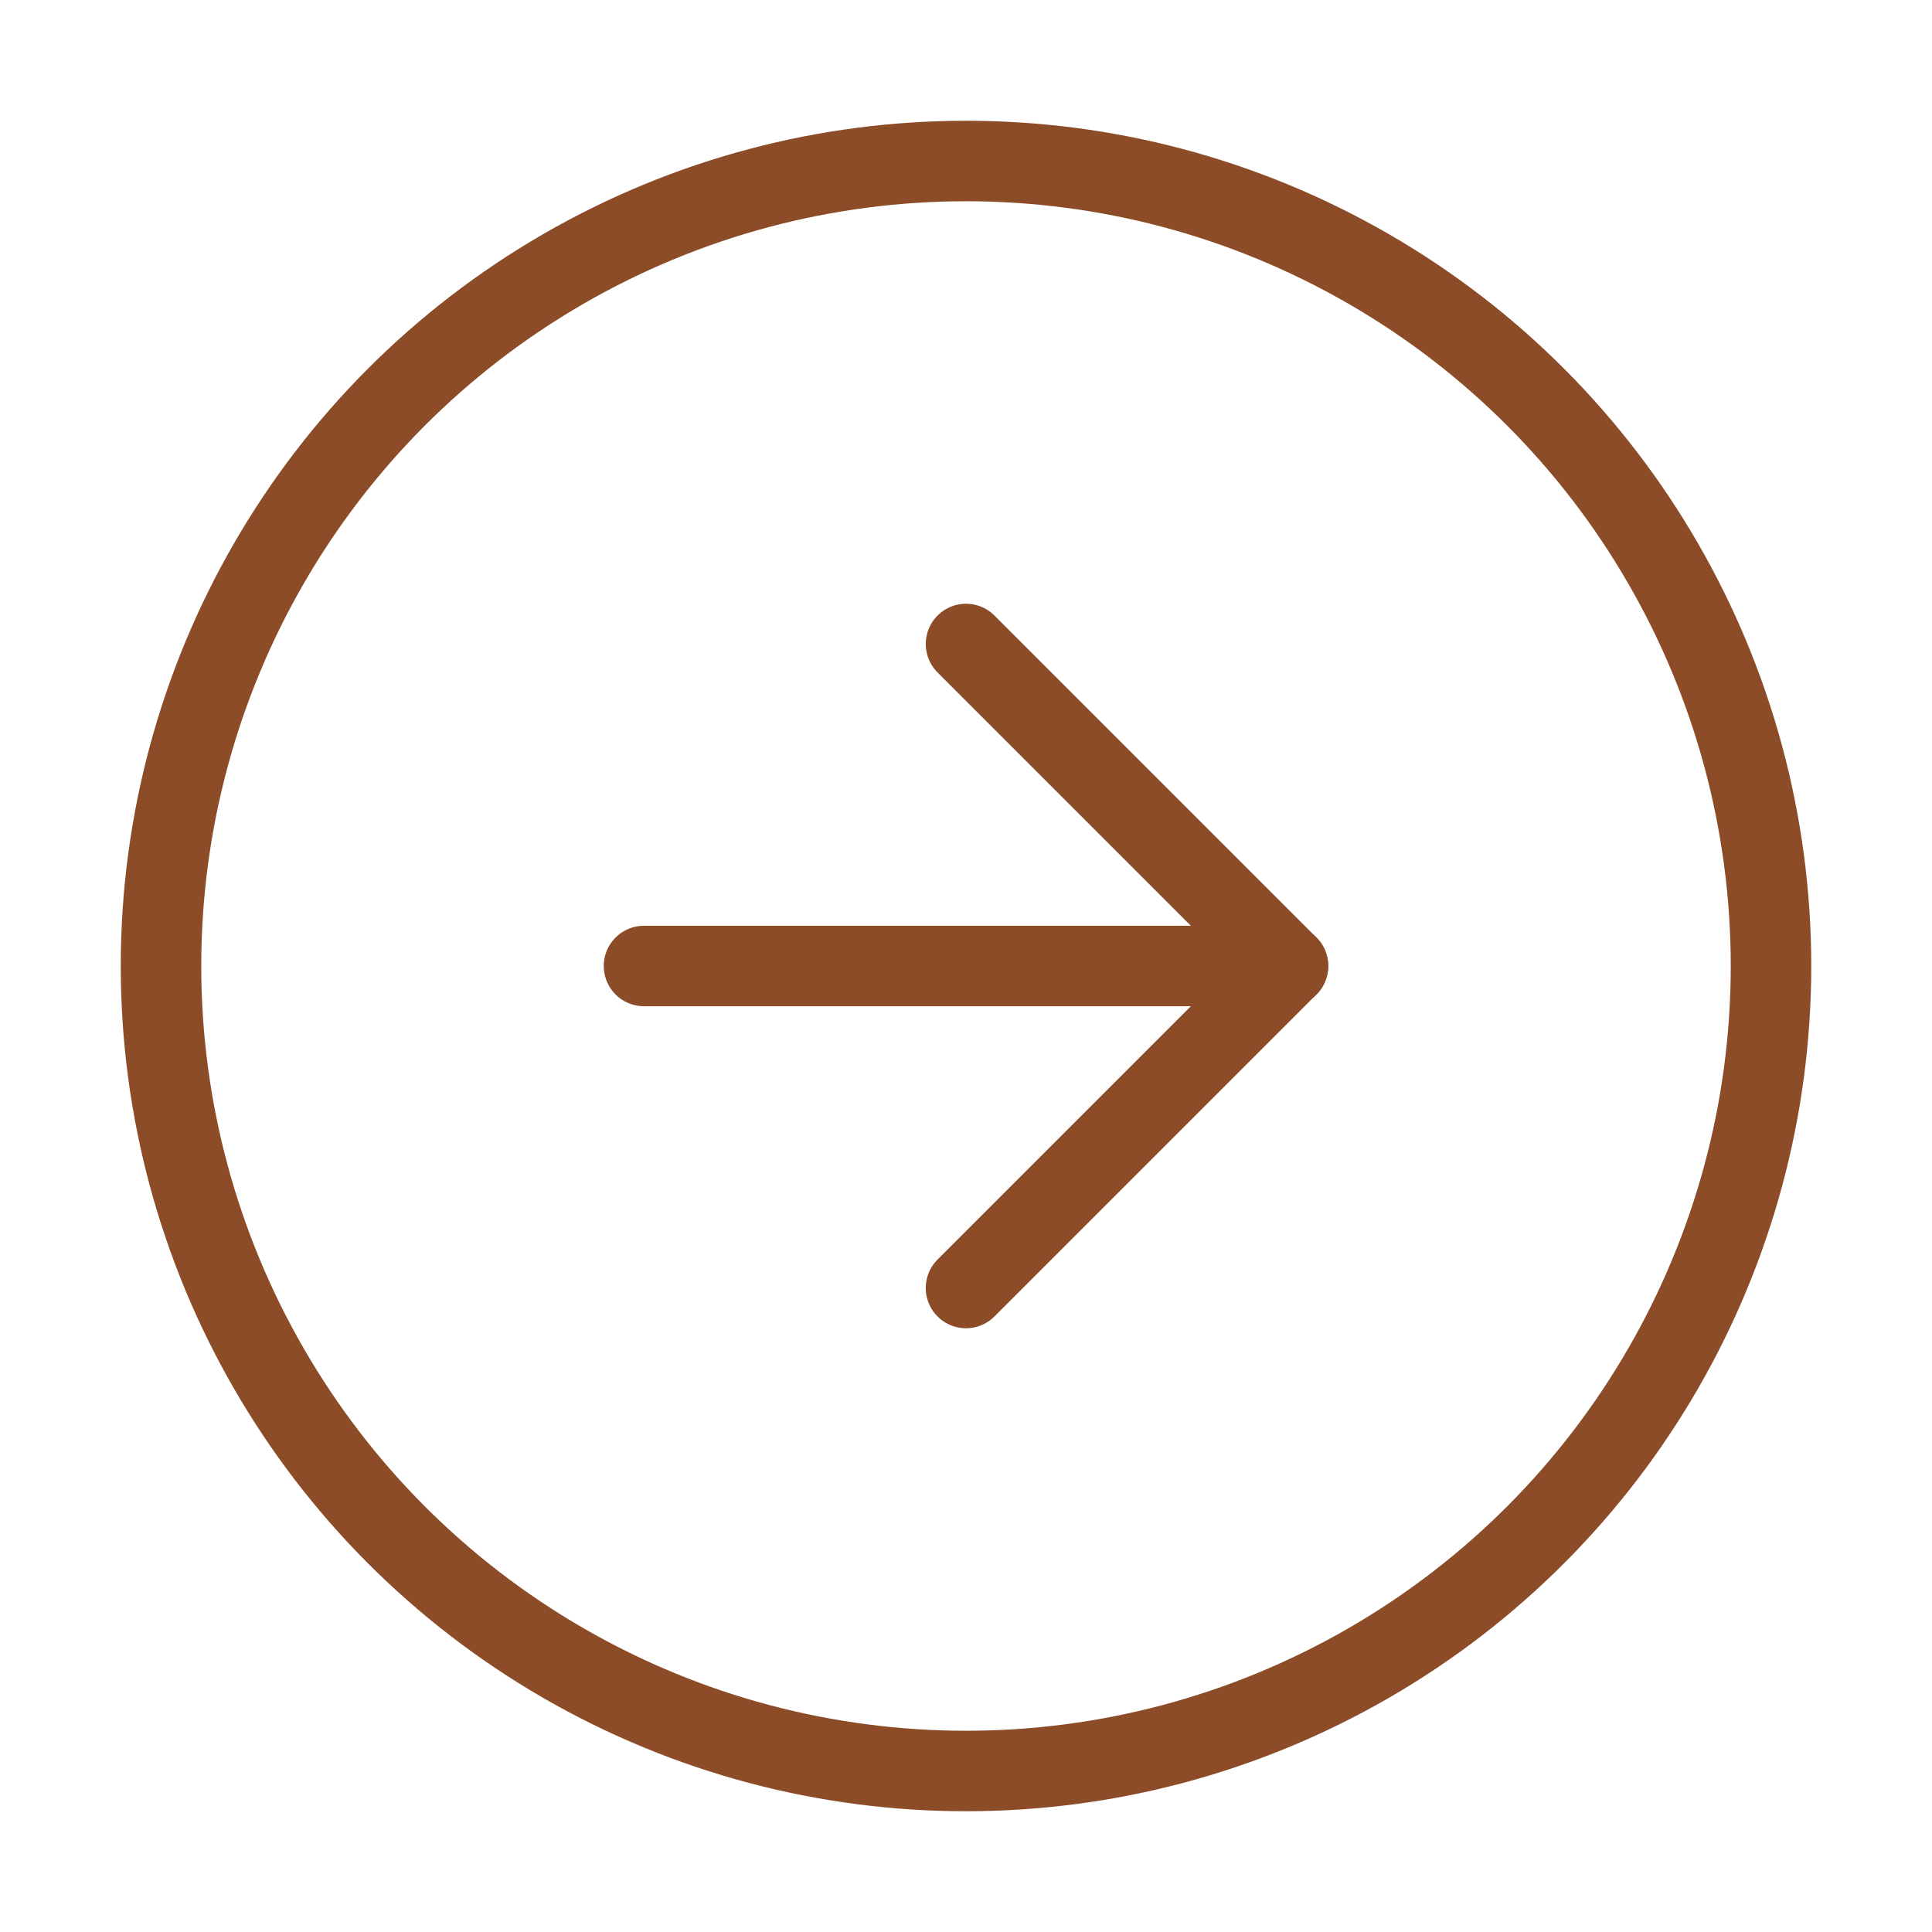 <svg xmlns="http://www.w3.org/2000/svg" width="32" height="32" viewBox="0 0 24 24" fill="none" stroke="#8C4C27" stroke-width="1" stroke-linecap="round" stroke-linejoin="round" class="feather feather-arrow-right-circle"><circle cx="12" cy="12" r="10"></circle><polyline points="12 16 16 12 12 8"></polyline><line x1="8" y1="12" x2="16" y2="12"></line></svg>